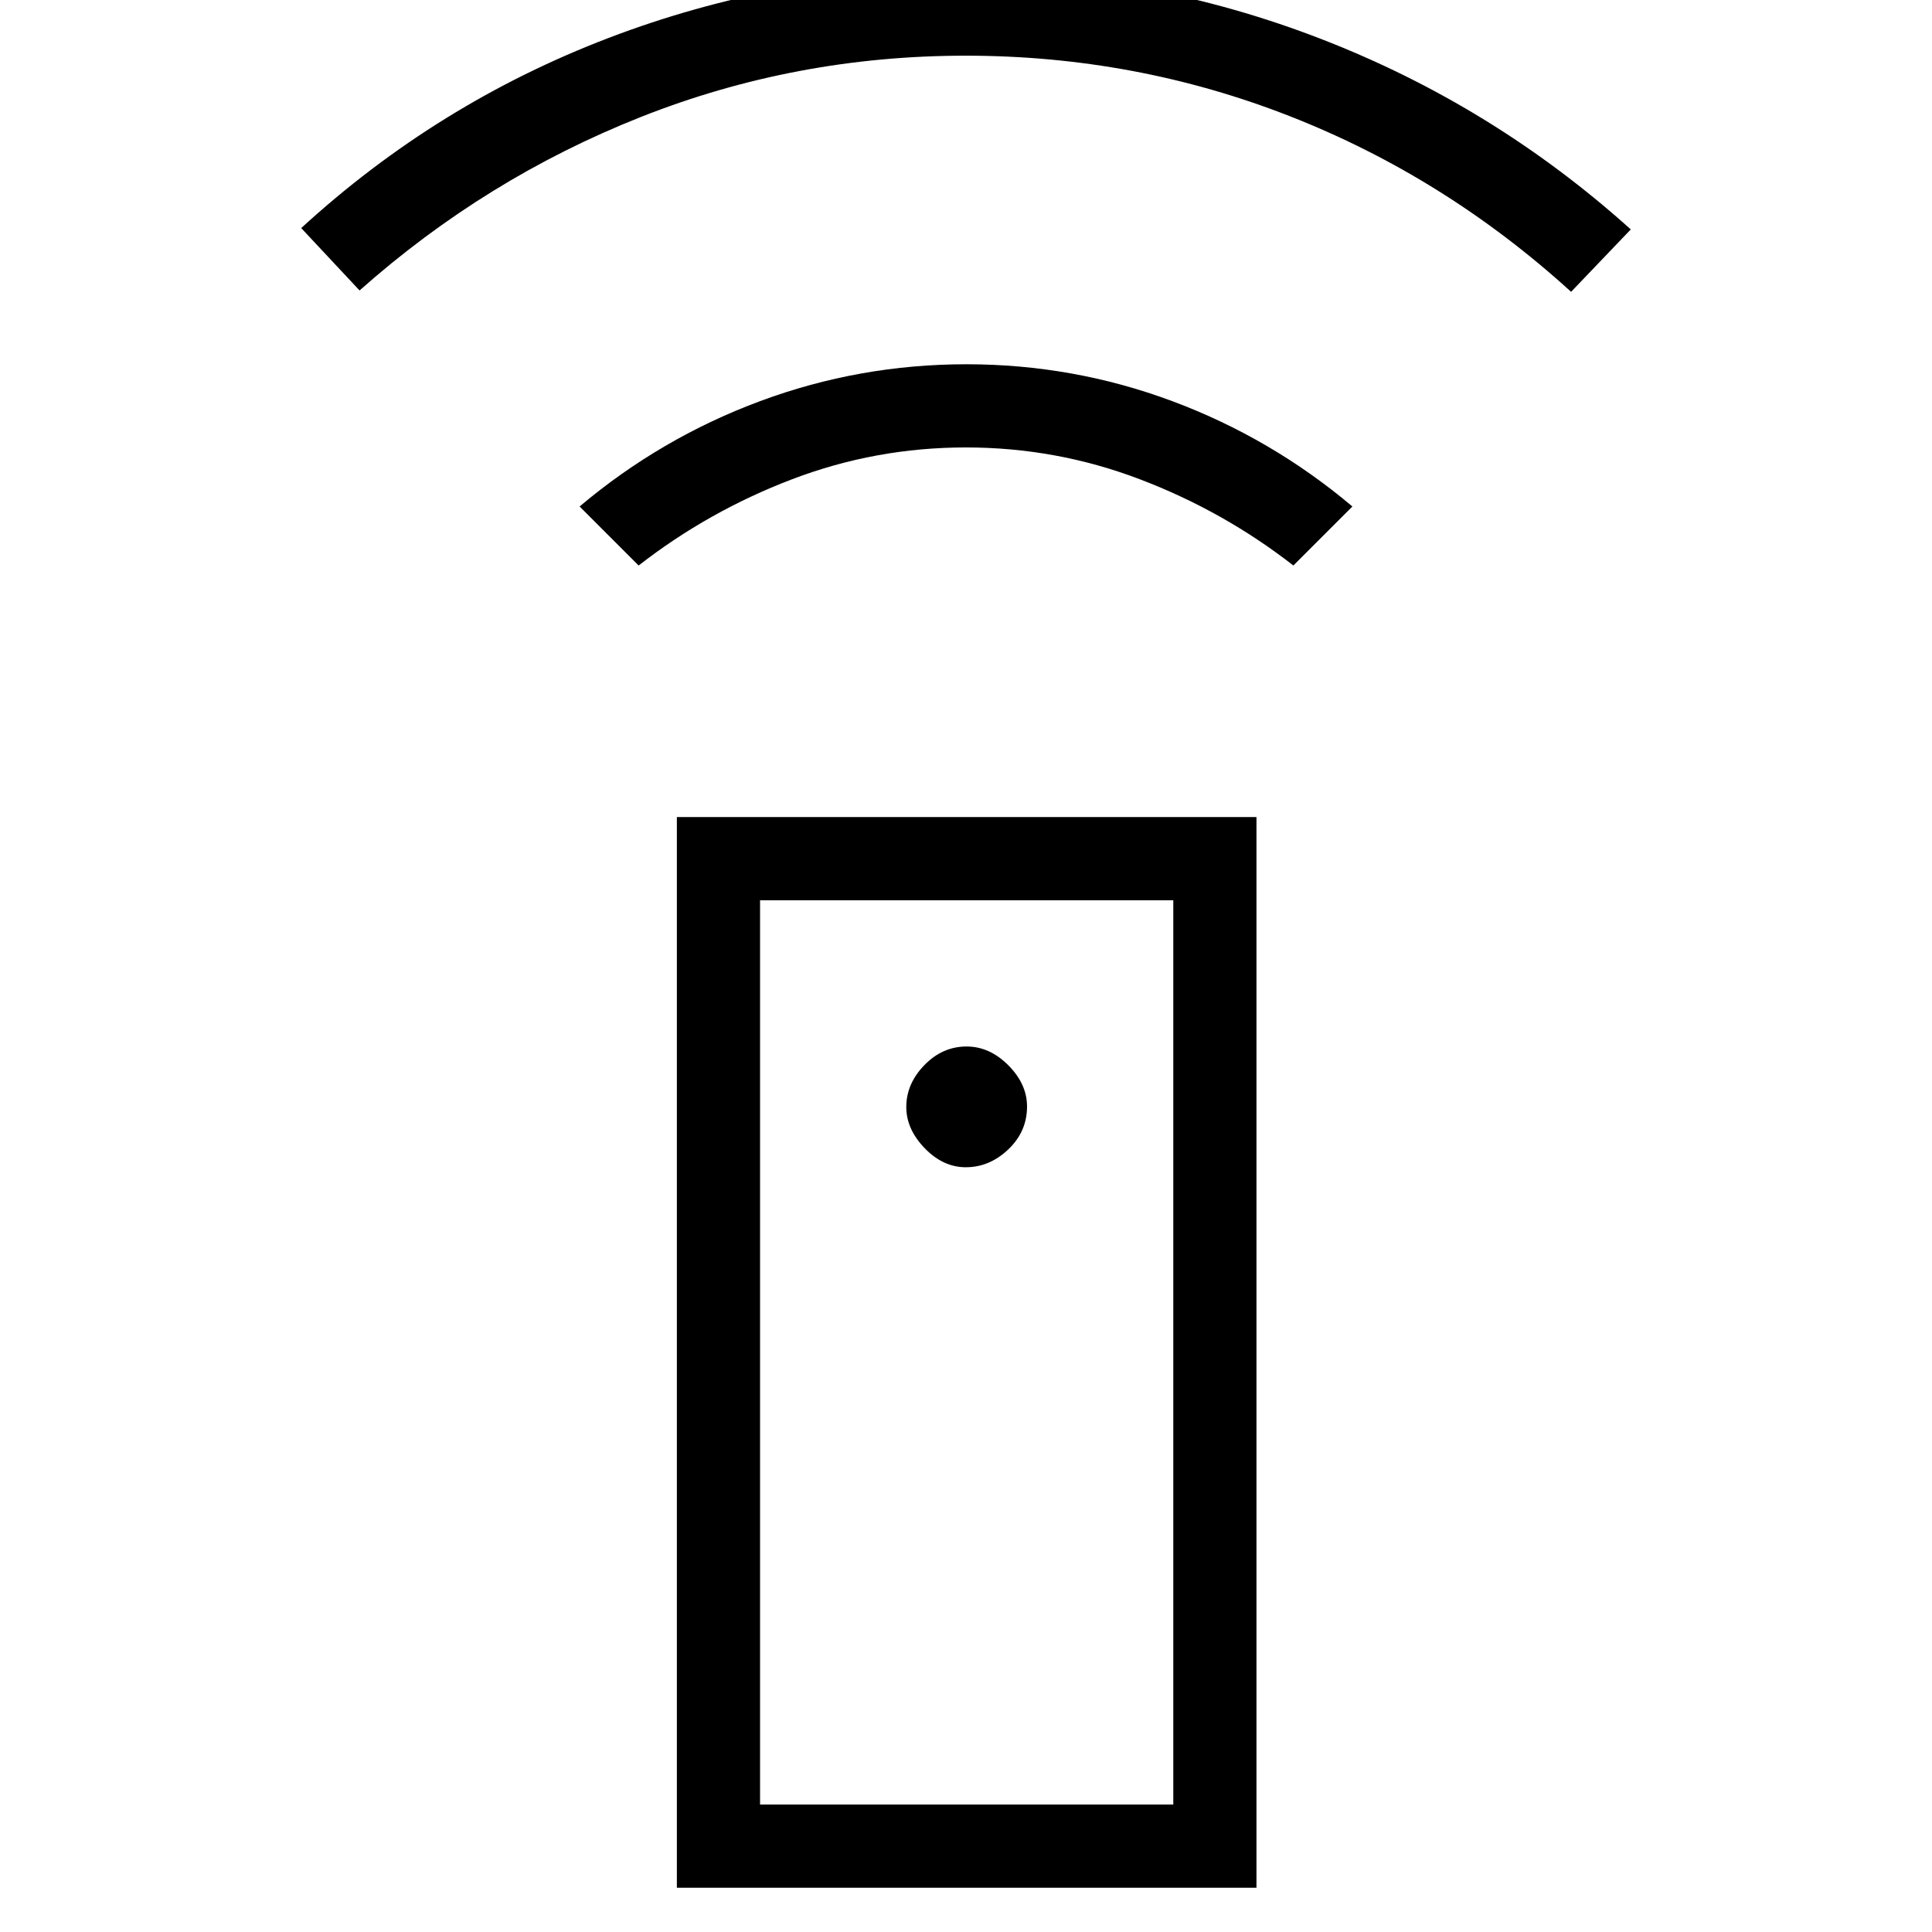 <svg xmlns="http://www.w3.org/2000/svg" height="40" viewBox="0 -960 960 960" width="40"><path d="M336.33-22v-532h288v532h-288Zm143.55-358q11.8 0 21.12-8.85 9.33-8.86 9.33-21.34 0-11.14-9.3-20.48-9.31-9.33-20.73-9.33-11.99 0-20.98 9.25-8.99 9.26-8.99 20.83 0 11.01 9.16 20.47 9.16 9.45 20.39 9.45ZM317.33-679 288-708.33q40.33-34 89.67-52.34Q427.02-779 480.17-779q53.16 0 102.33 18.33 49.17 18.34 89.5 52.34L642.67-679q-34.67-27-76.22-42.83-41.55-15.84-86.5-15.84t-86.45 15.84Q352-706 317.33-679ZM178.67-815.67l-29-31q67.66-62 152.8-94.5 85.14-32.5 177.42-32.5 91.28 0 176.67 33.08 85.39 33.08 153.77 94.59l-29.66 31Q718-872 641.14-902.17q-76.85-30.16-161.33-30.16-84.48 0-161.48 30.5-77 30.5-139.66 86.16Zm199 752.34H583v-449.34H377.67v449.34Zm0 0H583 377.67Z"/></svg>